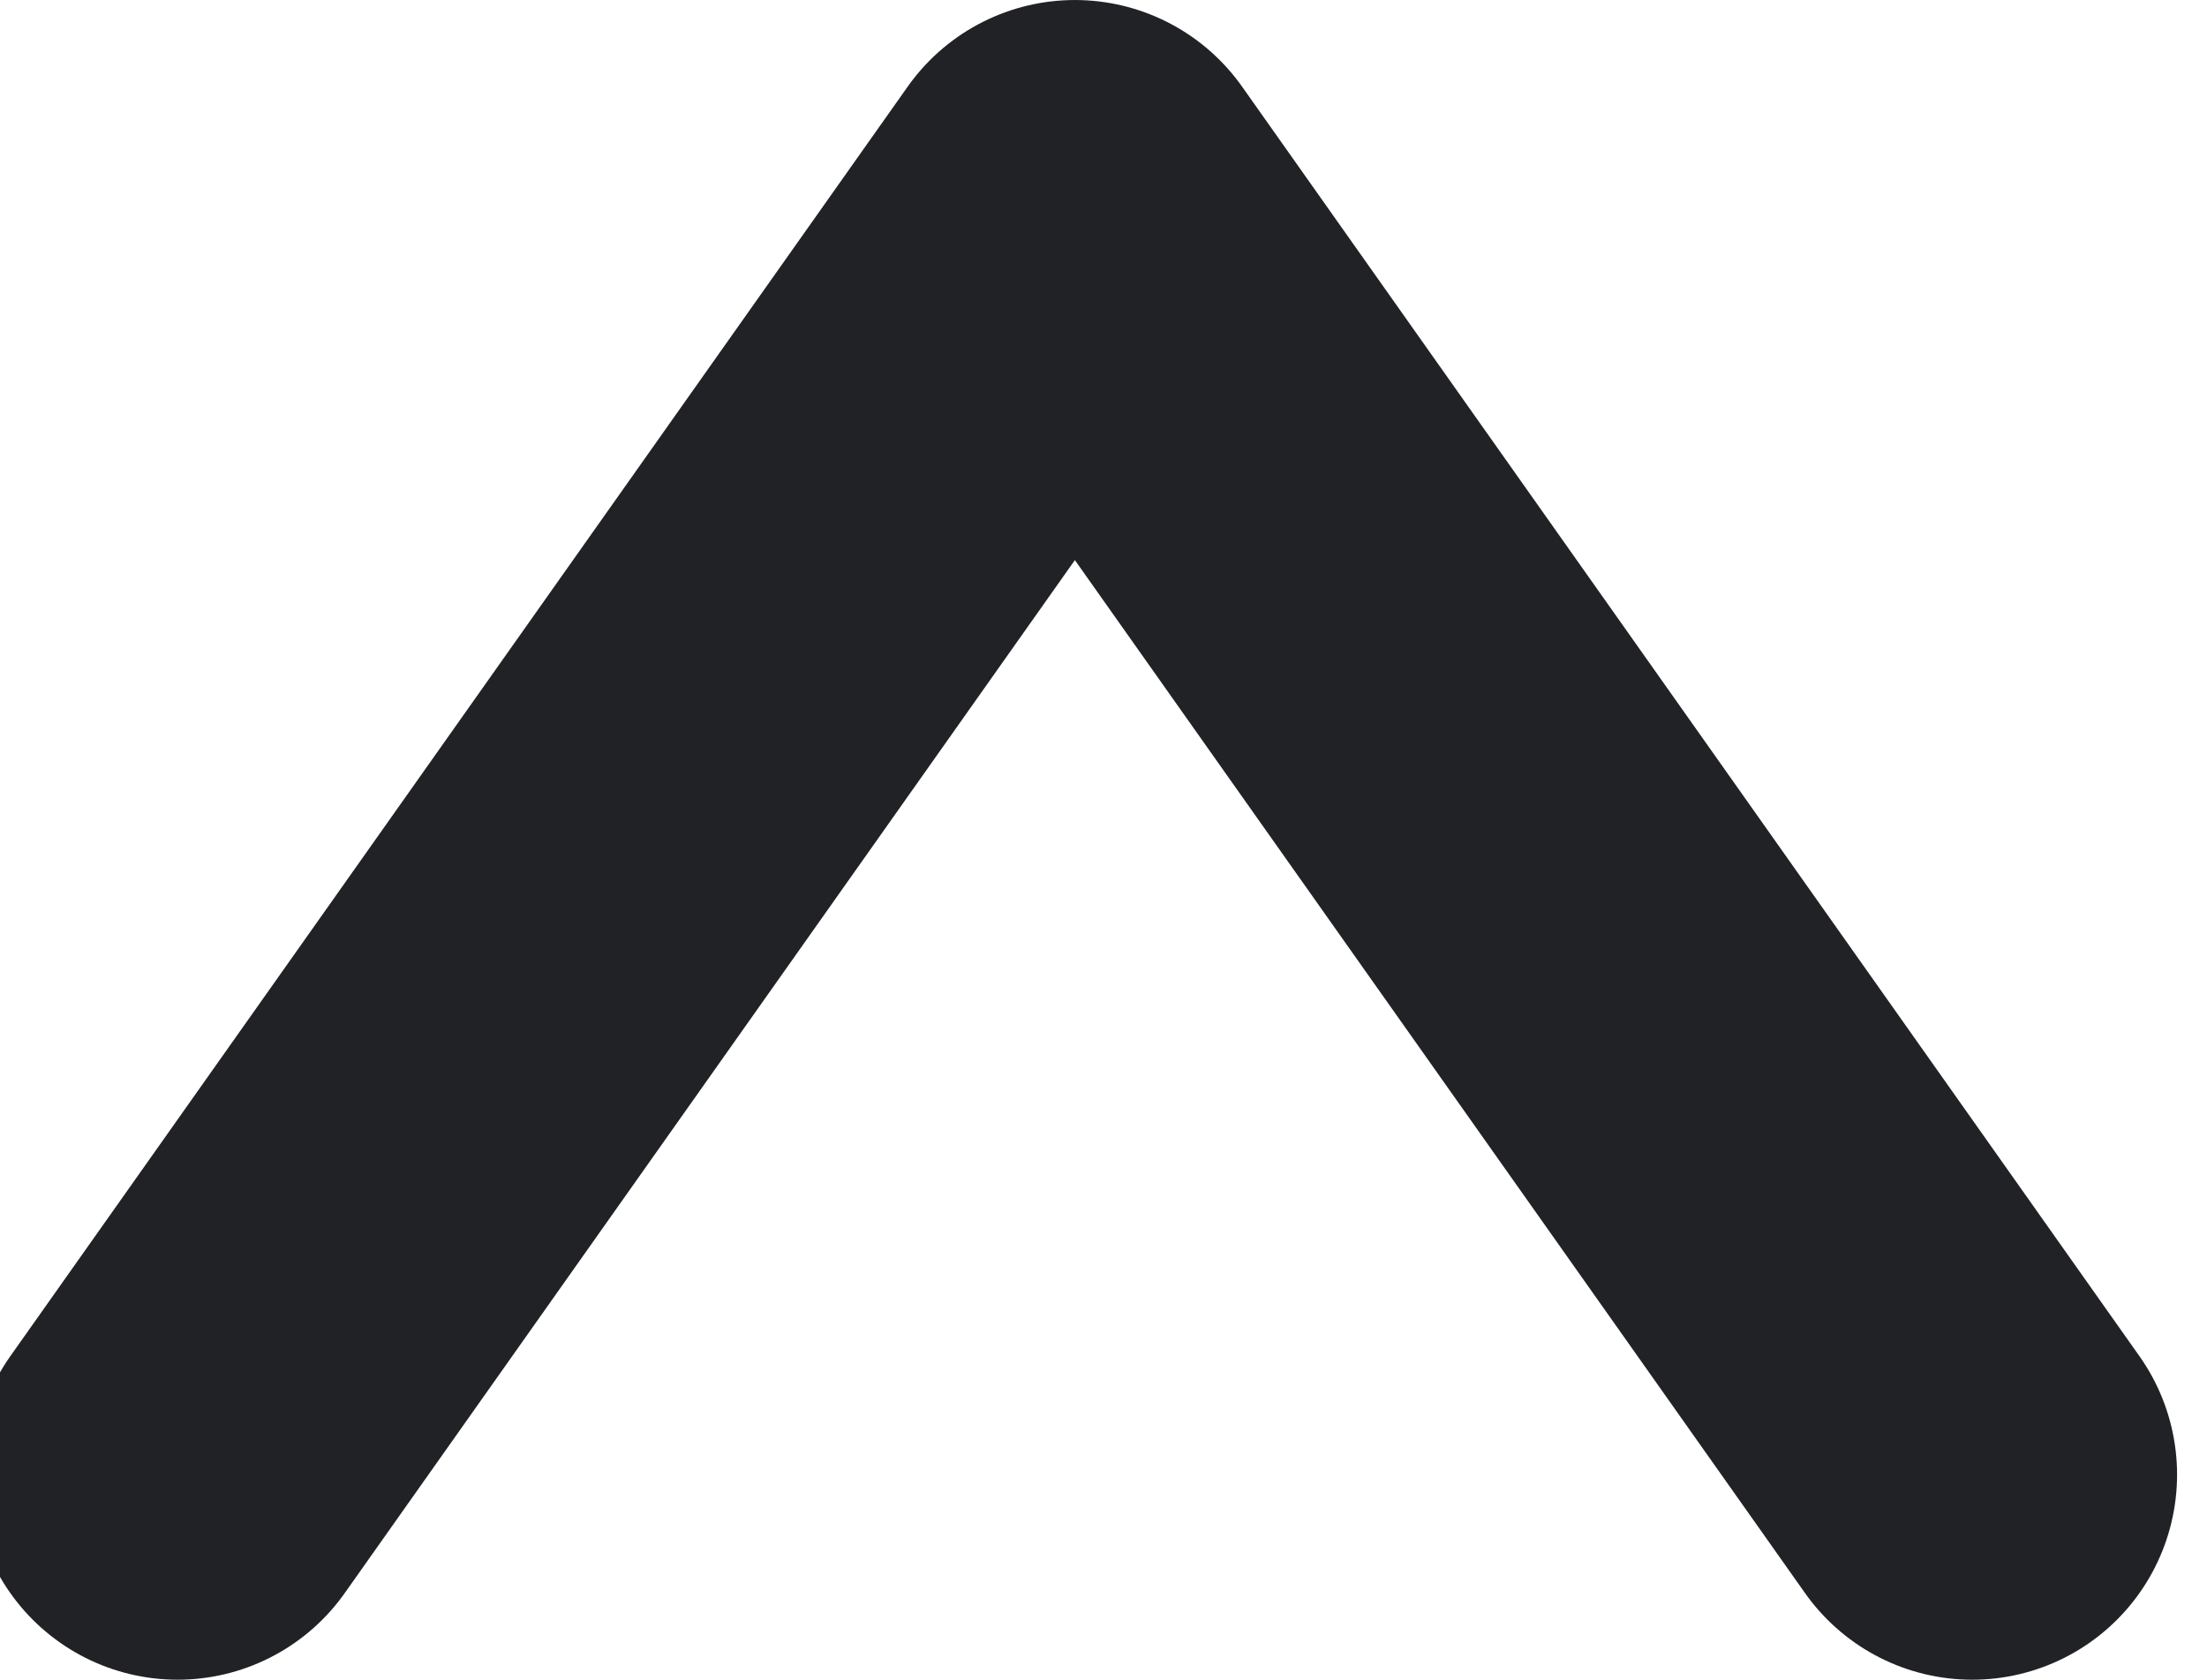 <?xml version="1.0" encoding="UTF-8" standalone="no"?>
<!DOCTYPE svg PUBLIC "-//W3C//DTD SVG 1.1//EN" "http://www.w3.org/Graphics/SVG/1.1/DTD/svg11.dtd">
<svg width="100%" height="100%" viewBox="0 0 452 344" version="1.1" xmlns="http://www.w3.org/2000/svg" xmlns:xlink="http://www.w3.org/1999/xlink" xml:space="preserve" xmlns:serif="http://www.serif.com/" style="fill-rule:evenodd;clip-rule:evenodd;stroke-linecap:round;stroke-linejoin:round;stroke-miterlimit:1.5;">
    <g transform="matrix(1,0,0,1,-6137.78,-2306.92)">
        <g transform="matrix(3.363,0,0,1,-10264.4,-268.79)">
            <g transform="matrix(0.297,2.25514e-17,-6.72205e-18,1,3572.11,645.433)">
                <path d="M4430.8,2232.28L4614.8,1972.28L4798.8,2232.28" style="fill:none;stroke:rgb(33,34,37);stroke-width:84px;"/>
            </g>
        </g>
    </g>
</svg>
